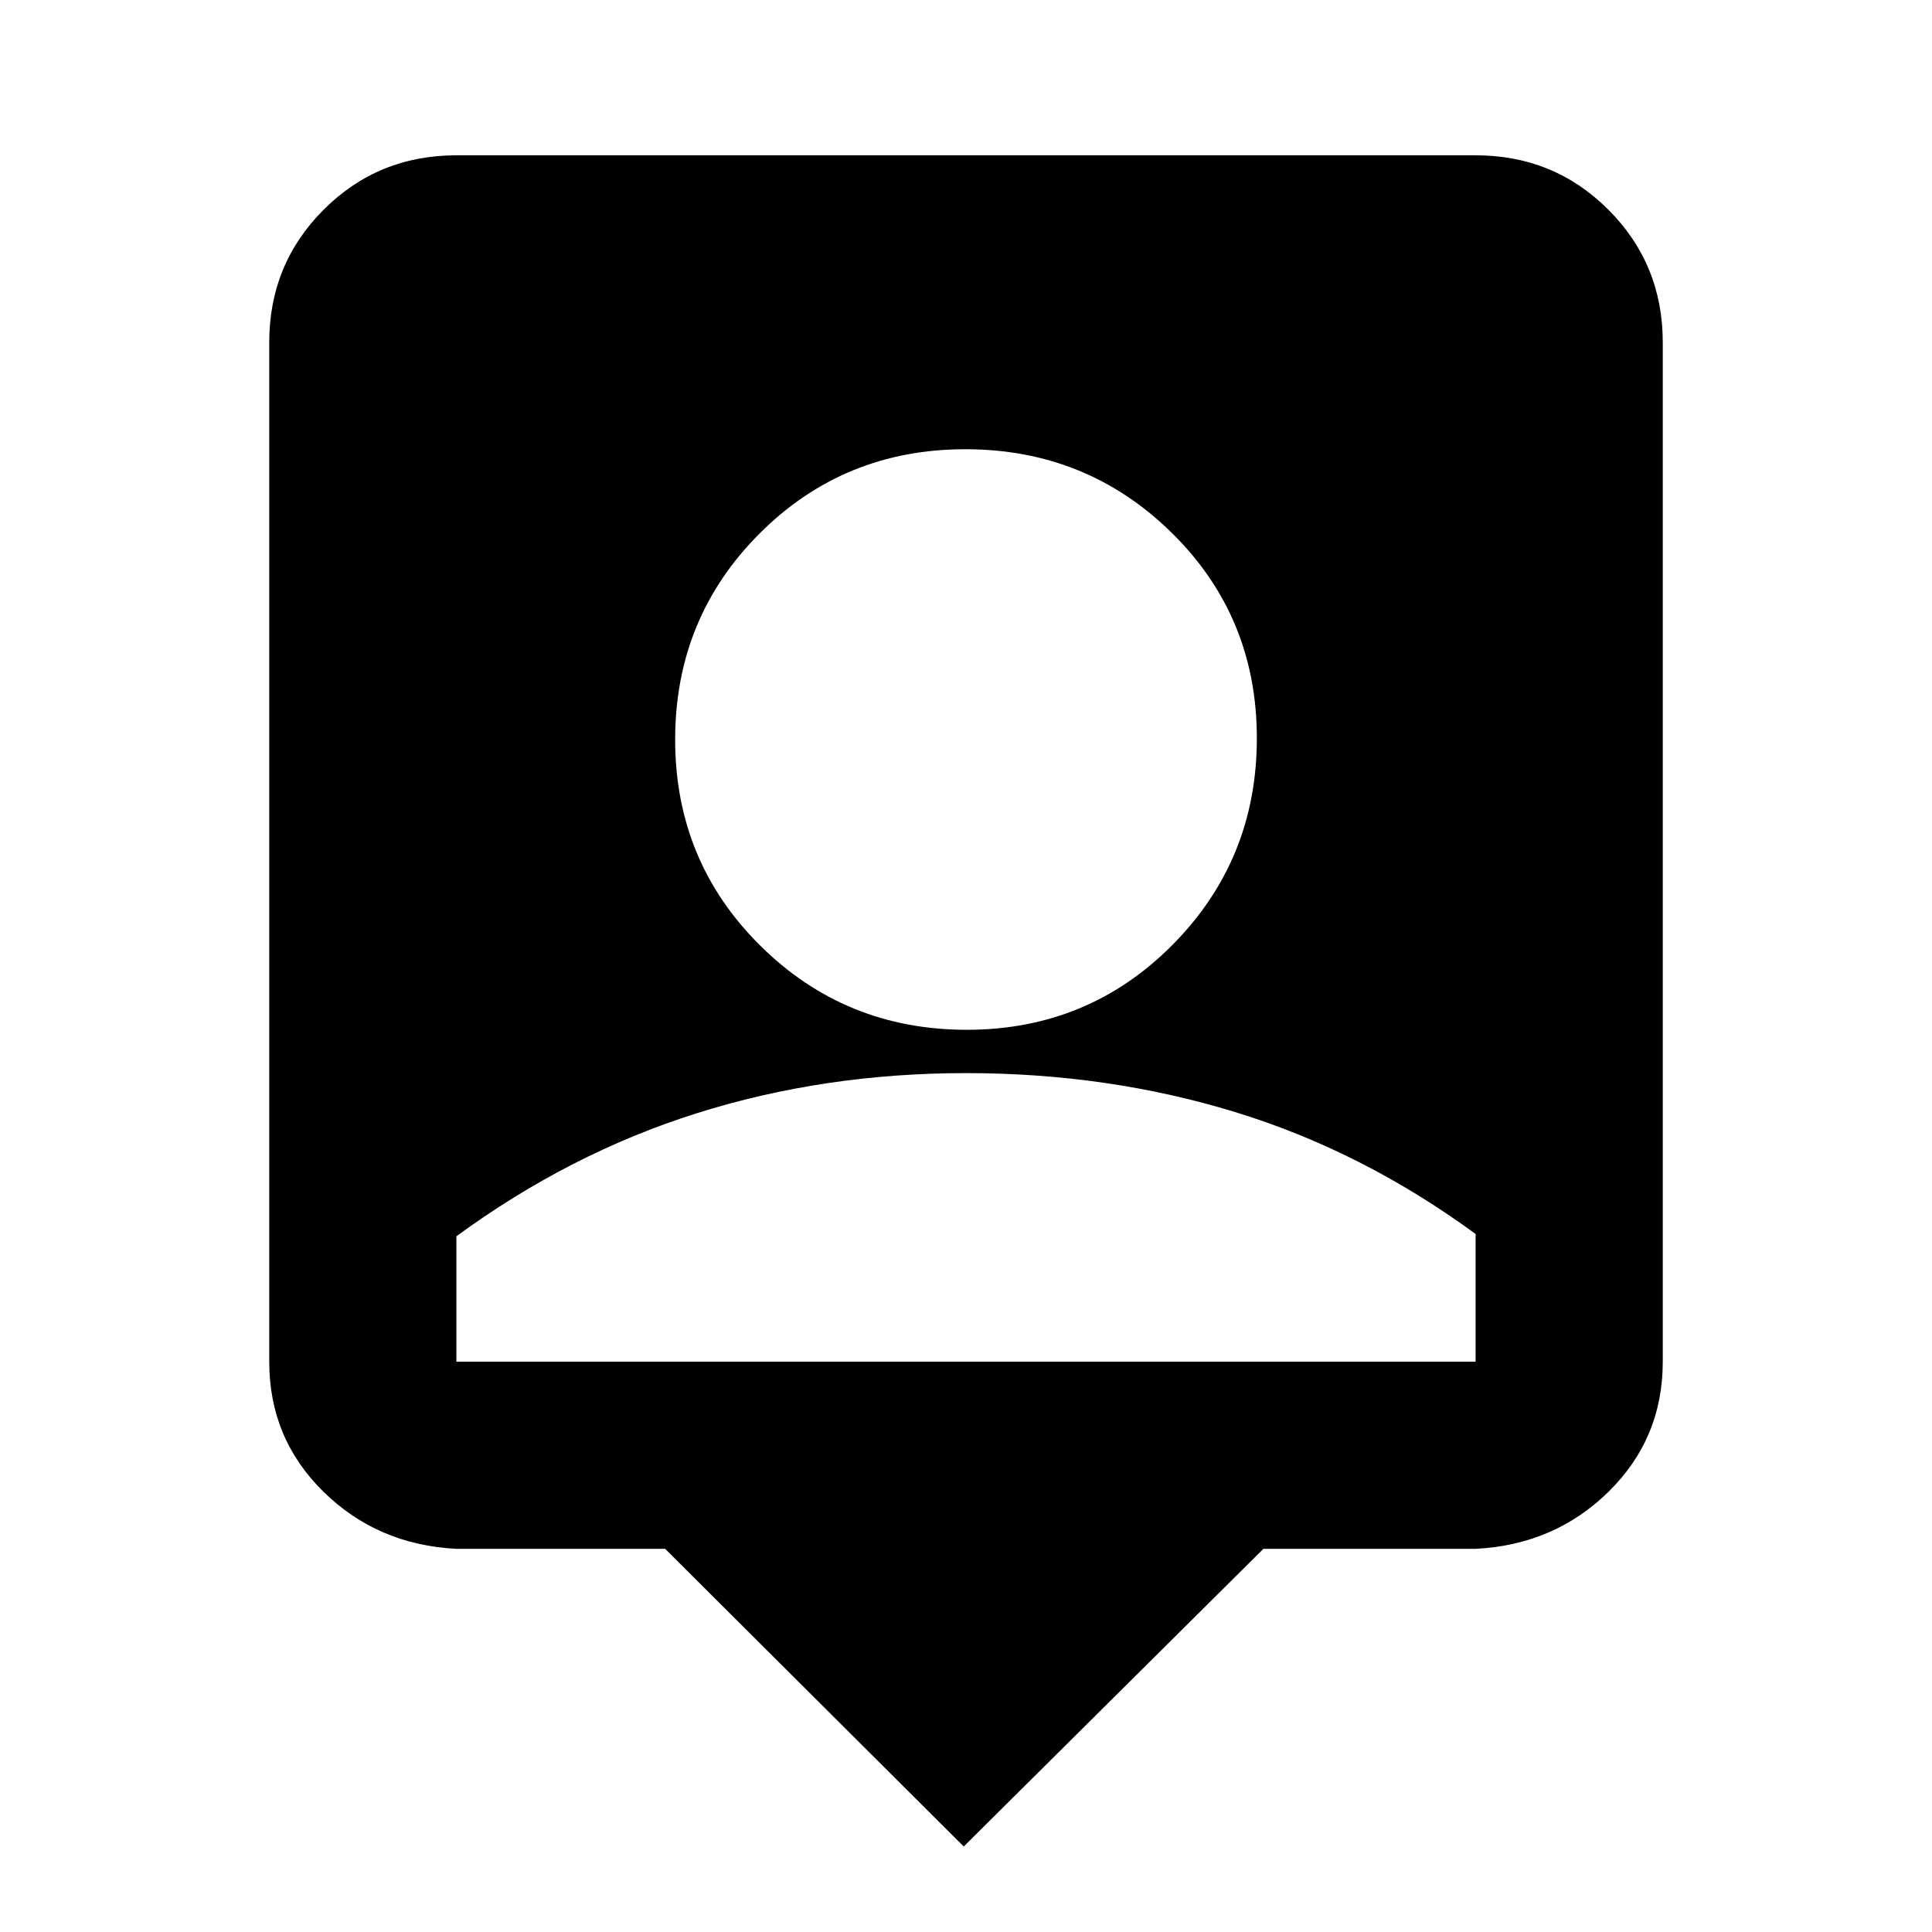 <svg xmlns="http://www.w3.org/2000/svg" height="20" viewBox="0 -960 960 960" width="20"><path d="M478.87-42.48 330.52-190.39H226.78q-39.24-2-66.12-28.44-26.88-26.44-26.88-64.56v-506.44q0-38.94 27.03-65.97t65.97-27.03h506.44q38.94 0 65.97 27.03t27.03 65.97v506.44q0 38.12-26.88 64.56-26.88 26.44-66.12 28.44H627.78L478.87-42.48Zm1.48-405.82q60.41 0 102.29-42.24 41.88-42.23 41.88-102.64 0-60.41-42.23-102.01-42.24-41.59-102.64-41.59-60.41 0-102.29 41.95-41.88 41.95-41.88 102.36 0 60.4 42.23 102.29 42.24 41.88 102.64 41.88ZM226.78-283.39h506.44v-63.44q-56.32-41.24-119.52-60.6-63.2-19.35-133.7-19.35-70.5 0-133.7 19.92-63.2 19.92-119.52 61.16v62.31Z"/></svg>